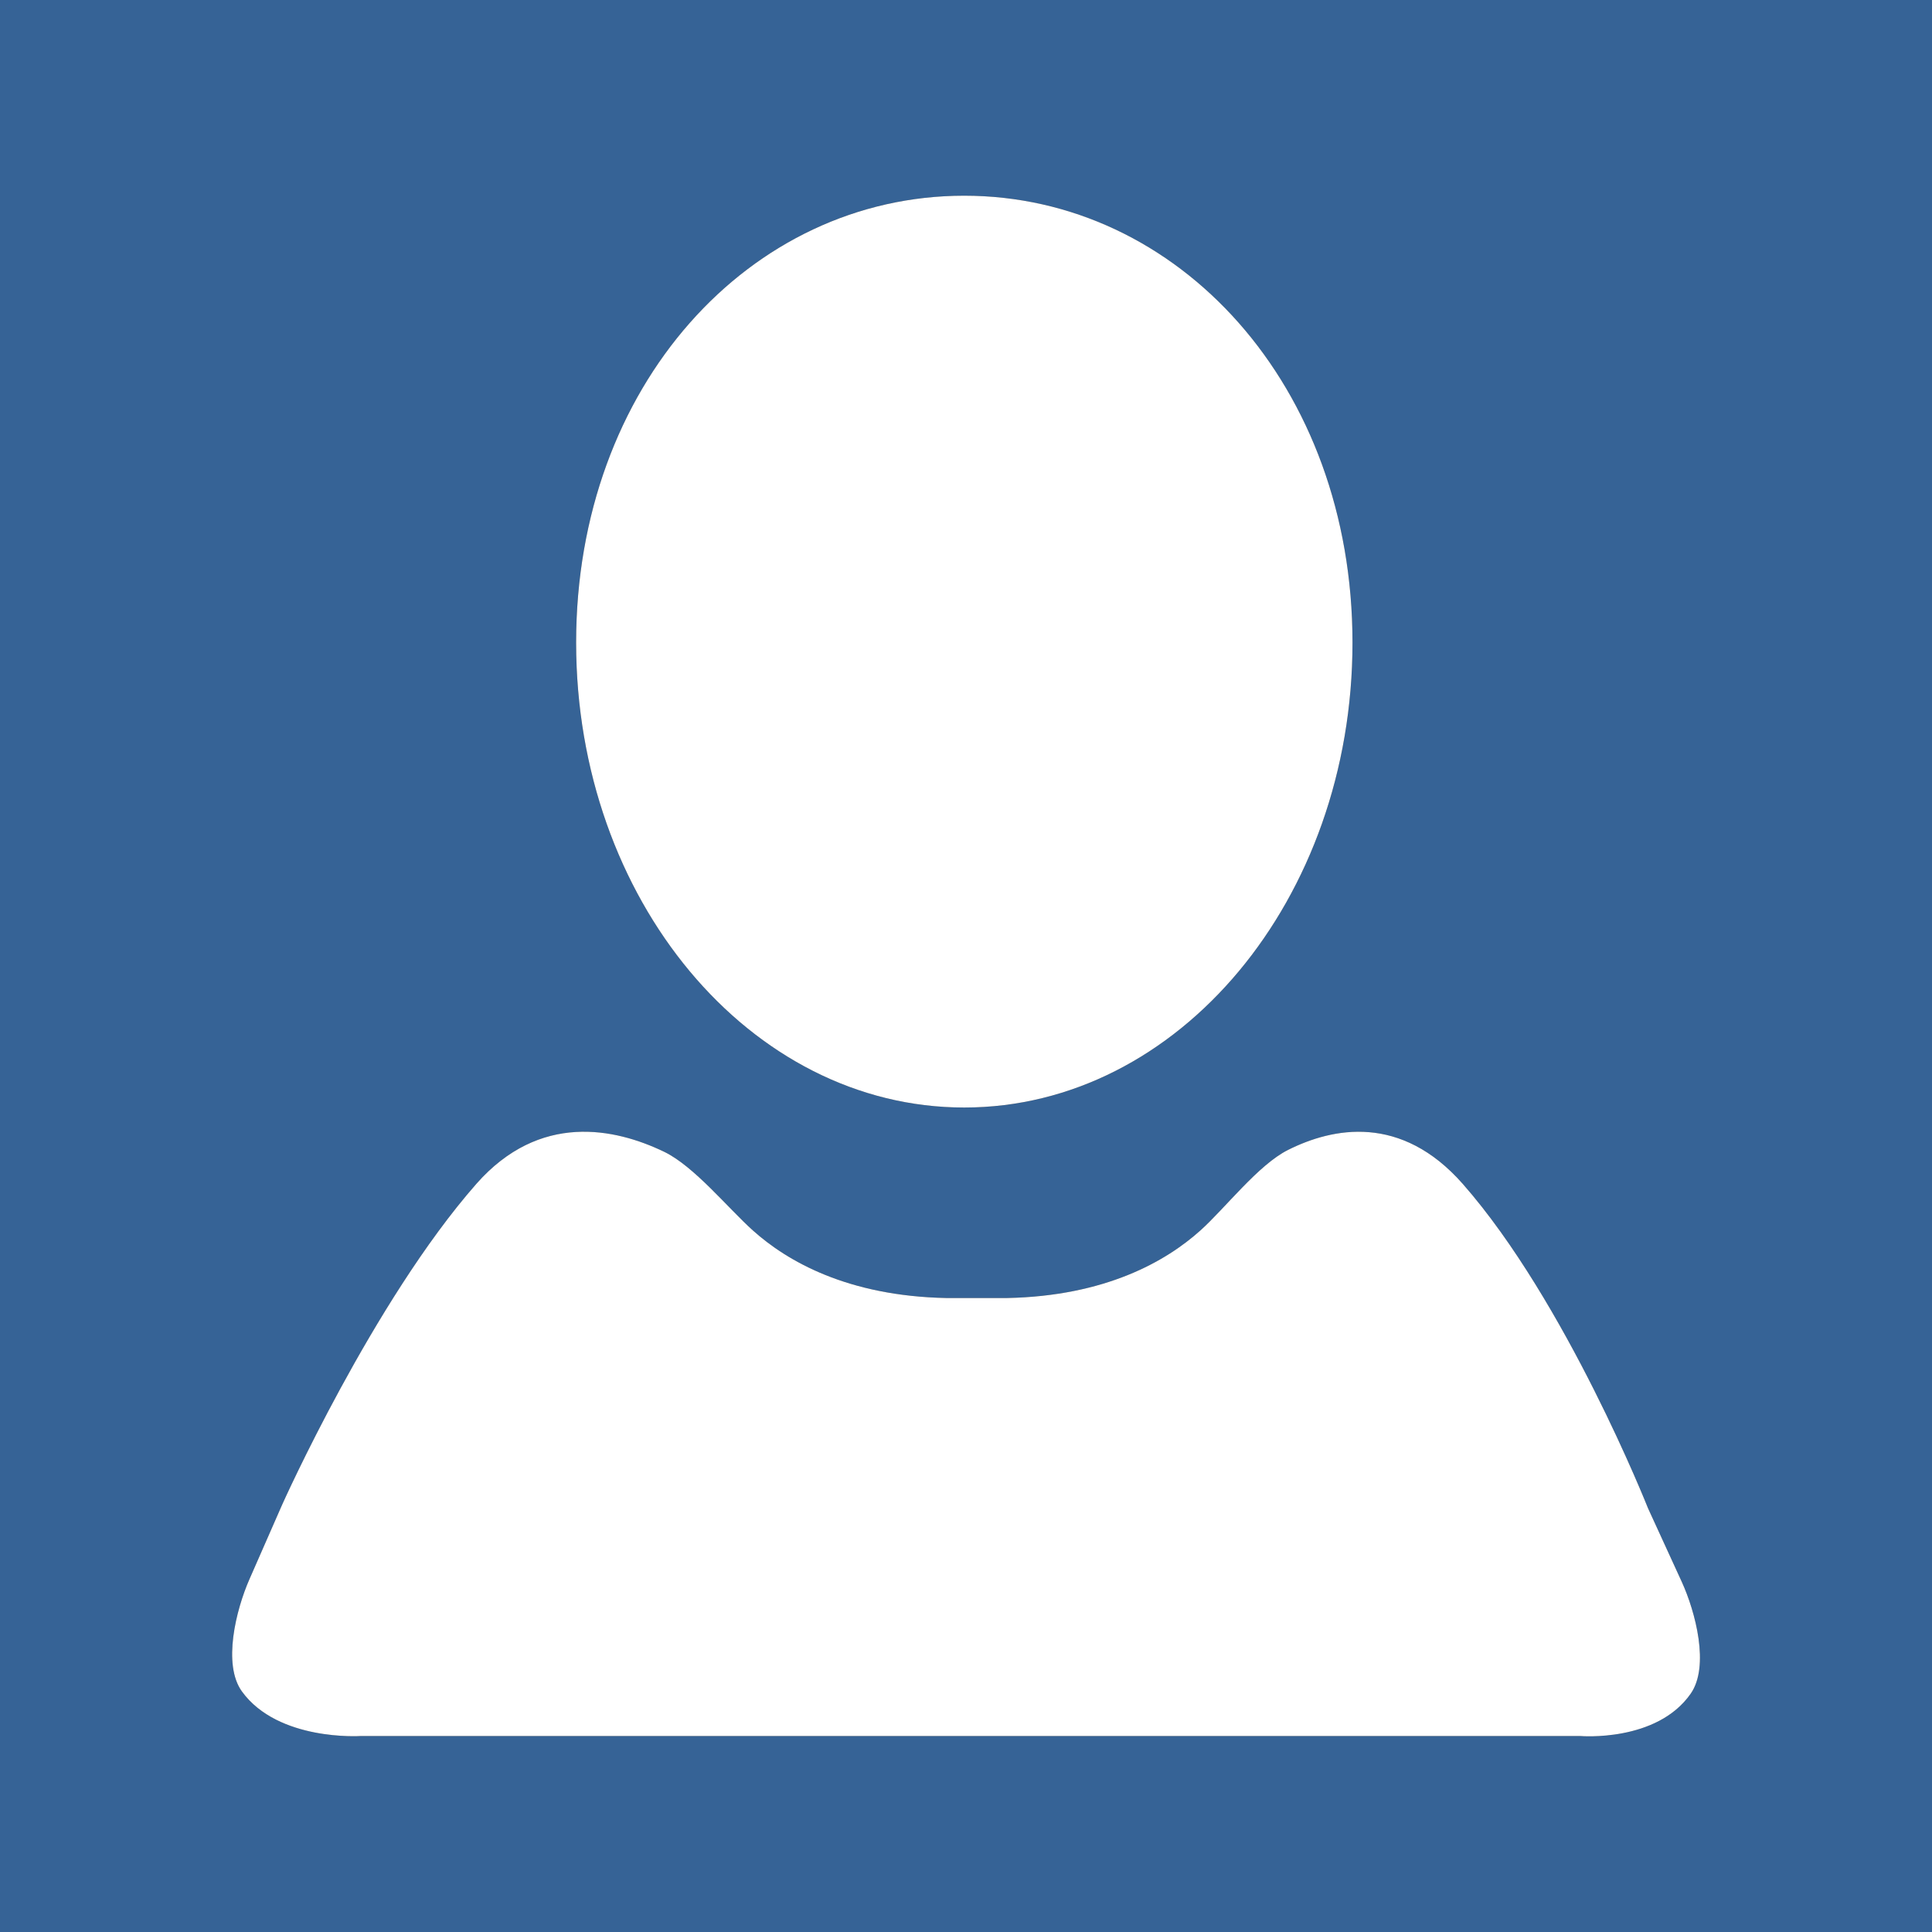 <?xml version="1.0" encoding="utf-8"?>
<!-- Generator: Adobe Illustrator 17.0.0, SVG Export Plug-In . SVG Version: 6.00 Build 0)  -->
<!DOCTYPE svg PUBLIC "-//W3C//DTD SVG 1.1//EN" "http://www.w3.org/Graphics/SVG/1.1/DTD/svg11.dtd">
<svg version="1.1" id="Capa_1" xmlns="http://www.w3.org/2000/svg" xmlns:xlink="http://www.w3.org/1999/xlink" x="0px" y="0px"
	 width="64px" height="64px" viewBox="108.184 11.171 64 64" enable-background="new 108.184 11.171 64 64" xml:space="preserve">
<rect x="108.184" y="11.171" width="64" height="64" fill="#333333" stroke="none"/>
<g>
	<path fill="#366396" d="M108.184,11.171v64h64v-64H108.184z M140.125,17.654c7.103,0,12.862,6.302,12.862,14.804
		c0,8.503-5.759,15.401-12.862,15.401c-7.102,0-12.856-6.898-12.856-15.401C127.269,23.956,133.023,17.654,140.125,17.654z
		 M164.192,67.274c-1.126,1.62-3.654,1.405-3.654,1.405h-40.411c0,0-2.727,0.18-3.928-1.475c-0.649-0.894-0.197-2.706,0.247-3.717
		l1.087-2.477c0,0,3.006-6.723,6.428-10.619c2.102-2.389,4.602-1.845,6.219-1.068c0.996,0.478,2.122,1.871,2.945,2.609
		c1.134,1.017,3.136,2.173,6.409,2.238h2.008c3.271-0.065,5.273-1.221,6.406-2.238c0.822-0.738,1.917-2.174,2.904-2.668
		c1.484-0.743,3.743-1.2,5.79,1.127c3.423,3.896,6.134,10.741,6.134,10.741l1.114,2.429
		C164.351,64.565,164.823,66.368,164.192,67.274z"/>
	<path fill="#FFFFFF" d="M140.125,47.859c7.103,0,12.862-6.898,12.862-15.401c0-8.502-5.759-14.804-12.862-14.804
		c-7.102,0-12.856,6.302-12.856,14.804C127.269,40.961,133.023,47.859,140.125,47.859z"/>
	<path fill="#FFFFFF" d="M162.776,61.132c0,0-2.711-6.845-6.134-10.741c-2.047-2.327-4.306-1.87-5.79-1.127
		c-0.987,0.494-2.082,1.93-2.904,2.668c-1.133,1.017-3.135,2.173-6.406,2.238h-2.008c-3.273-0.065-5.275-1.221-6.409-2.238
		c-0.823-0.738-1.949-2.131-2.945-2.609c-1.617-0.777-4.117-1.321-6.219,1.068c-3.422,3.896-6.428,10.619-6.428,10.619l-1.087,2.477
		c-0.444,1.011-0.896,2.823-0.247,3.717c1.201,1.655,3.928,1.475,3.928,1.475h40.411c0,0,2.528,0.215,3.654-1.405
		c0.631-0.906,0.159-2.709-0.302-3.713L162.776,61.132z"/>
</g>
<rect x="120.825" y="6.483" fill="none" width="64.903" height="61.812"/>
</svg>
